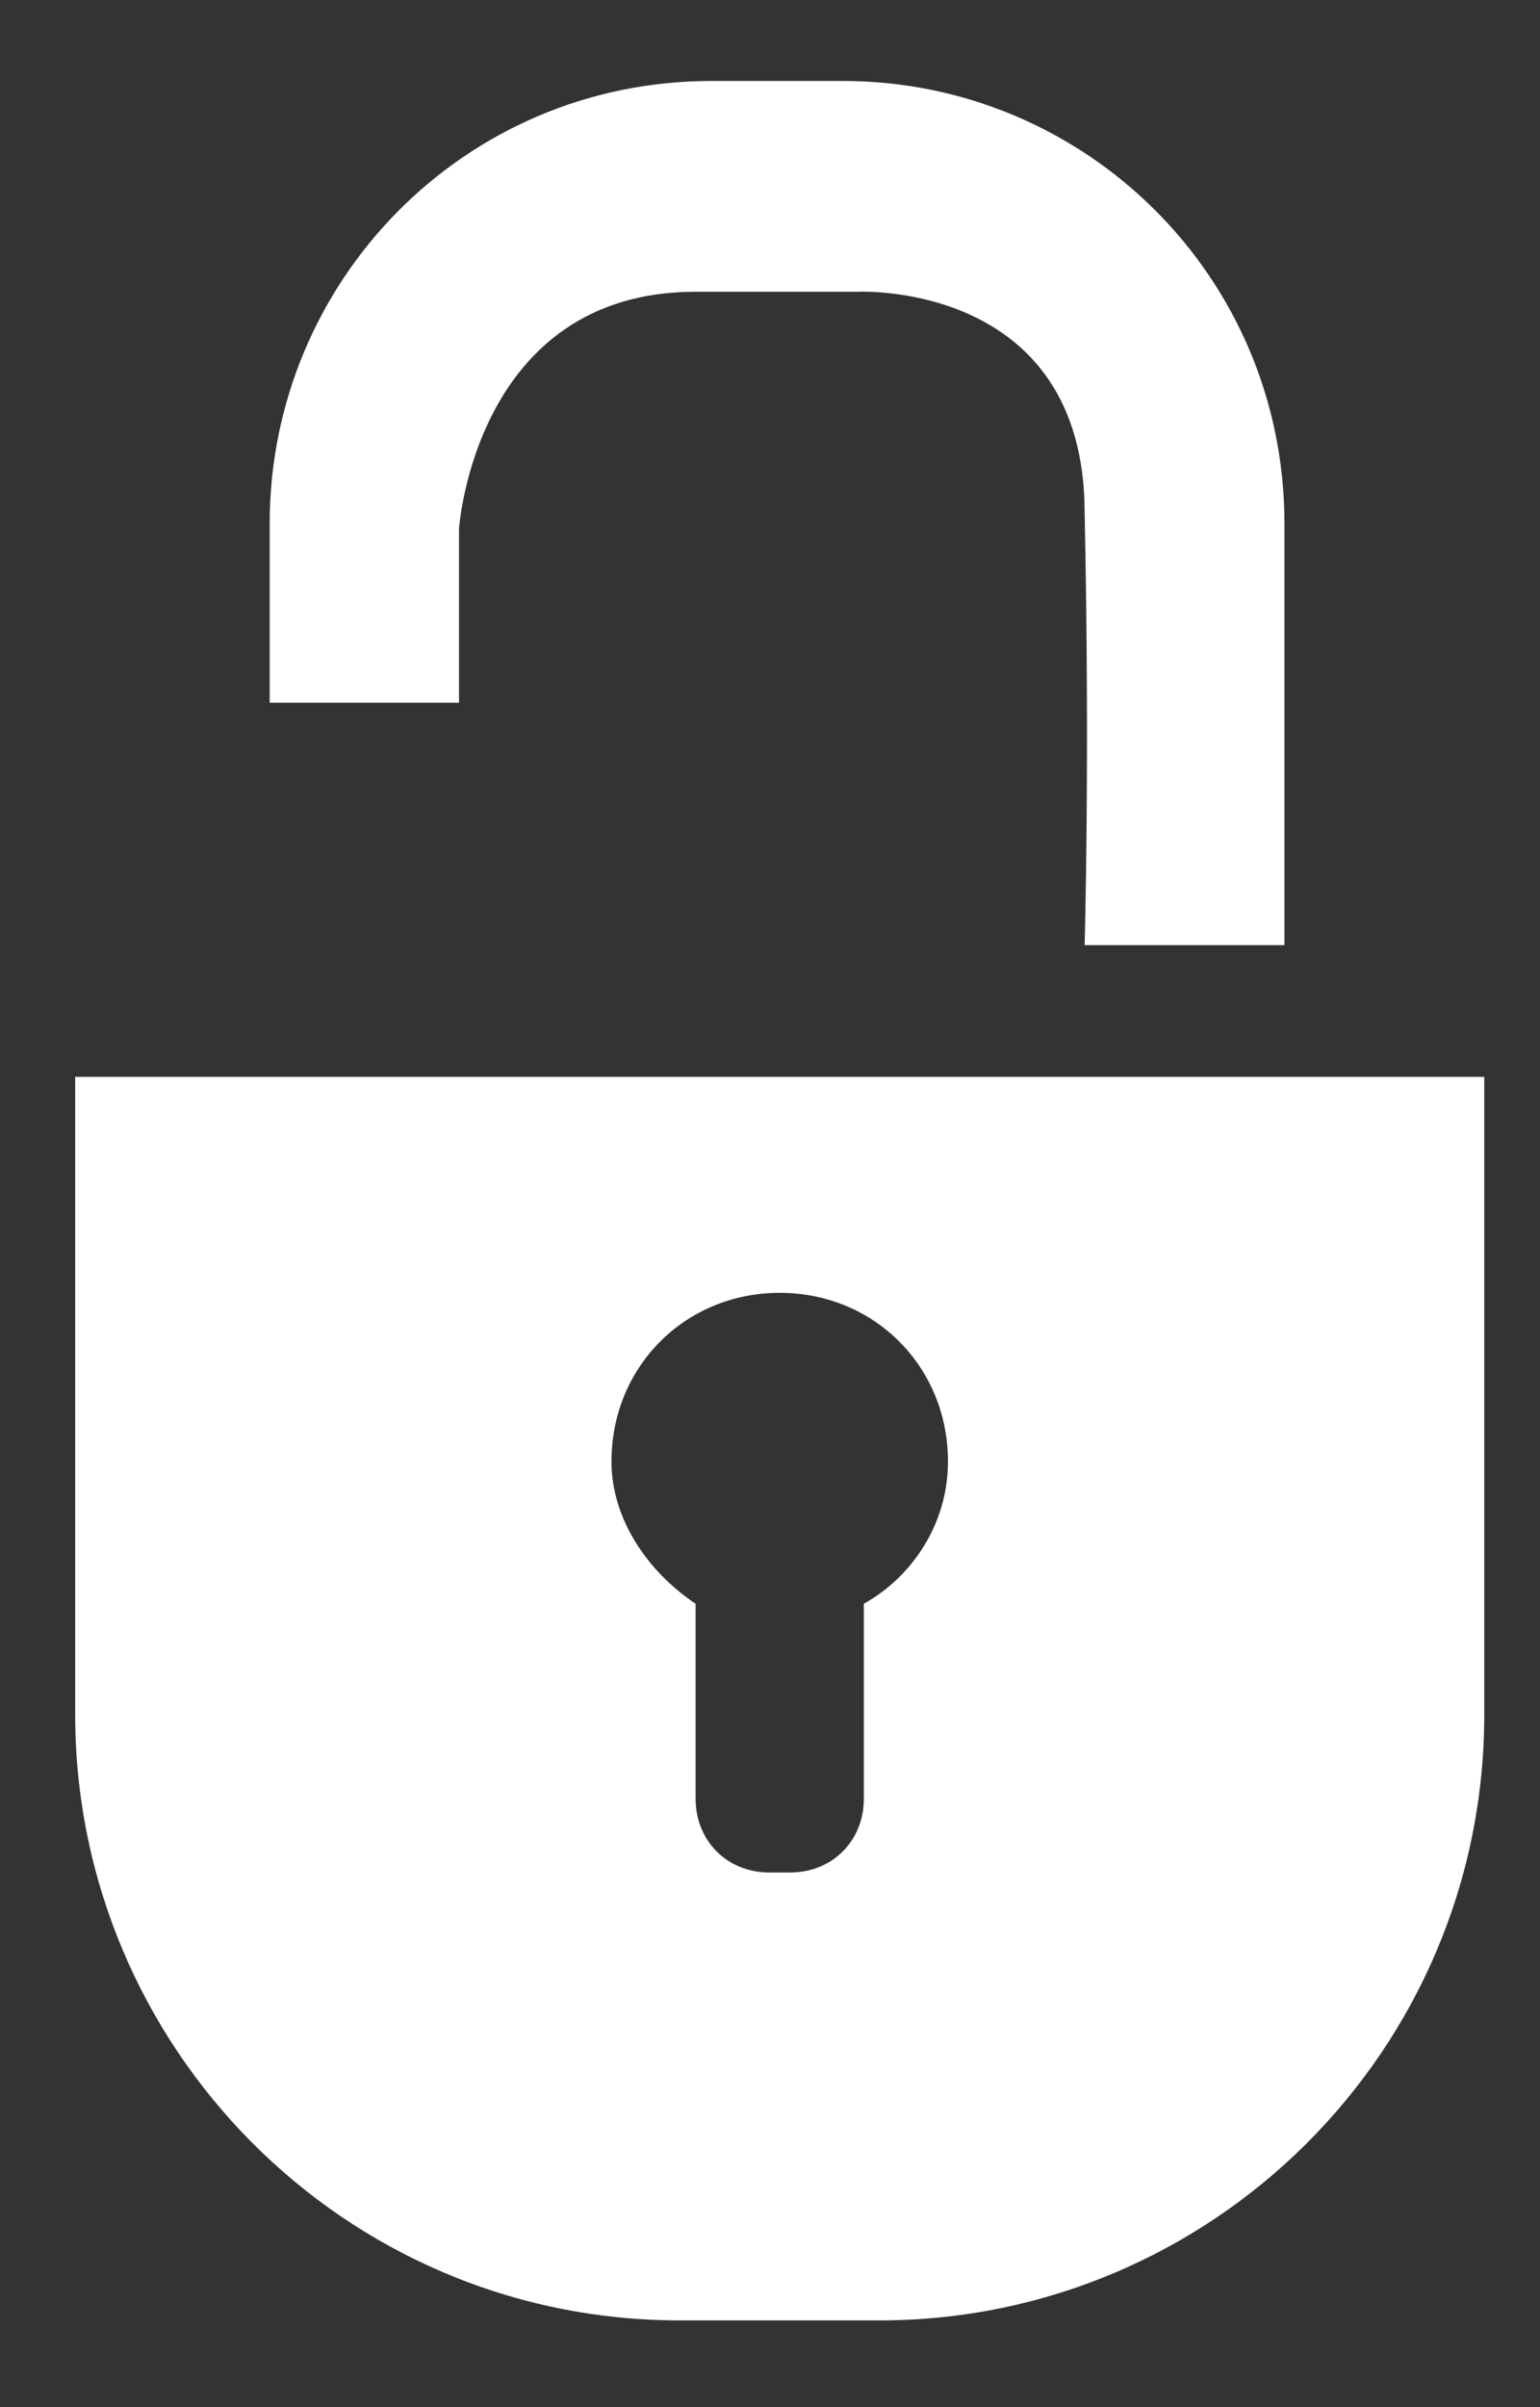 <svg  xmlns="http://www.w3.org/2000/svg" xmlns:xlink="http://www.w3.org/1999/xlink" width="16px" height="25px"><rect width="100%" height="100%" fill="#333333" stroke="none"/><path fill-rule="evenodd"  fill="rgb(255, 255, 255)" d="M9.139,24.099 L7.063,24.099 C3.567,24.099 0.781,21.253 0.781,17.805 L0.781,11.184 L15.421,11.184 L15.421,17.805 C15.421,21.308 12.580,24.099 9.139,24.099 ZM8.101,13.427 C7.118,13.427 6.353,14.194 6.353,15.179 C6.353,15.781 6.735,16.328 7.227,16.656 L7.227,18.681 C7.227,19.119 7.555,19.447 7.992,19.447 L8.210,19.447 C8.647,19.447 8.975,19.119 8.975,18.681 L8.975,16.656 C9.467,16.383 9.849,15.835 9.849,15.179 C9.849,14.194 9.084,13.427 8.101,13.427 ZM11.269,5.328 C11.269,2.920 8.920,3.030 8.920,3.030 C8.811,3.030 8.430,3.030 7.227,3.030 C4.933,3.030 4.769,5.492 4.769,5.492 L4.769,7.298 L2.802,7.298 L2.802,5.438 C2.802,2.920 4.824,0.841 7.391,0.841 L8.757,0.841 C11.269,0.841 13.345,2.866 13.345,5.438 L13.345,9.816 L11.269,9.816 C11.269,9.816 11.324,7.900 11.269,5.328 Z"/></svg>